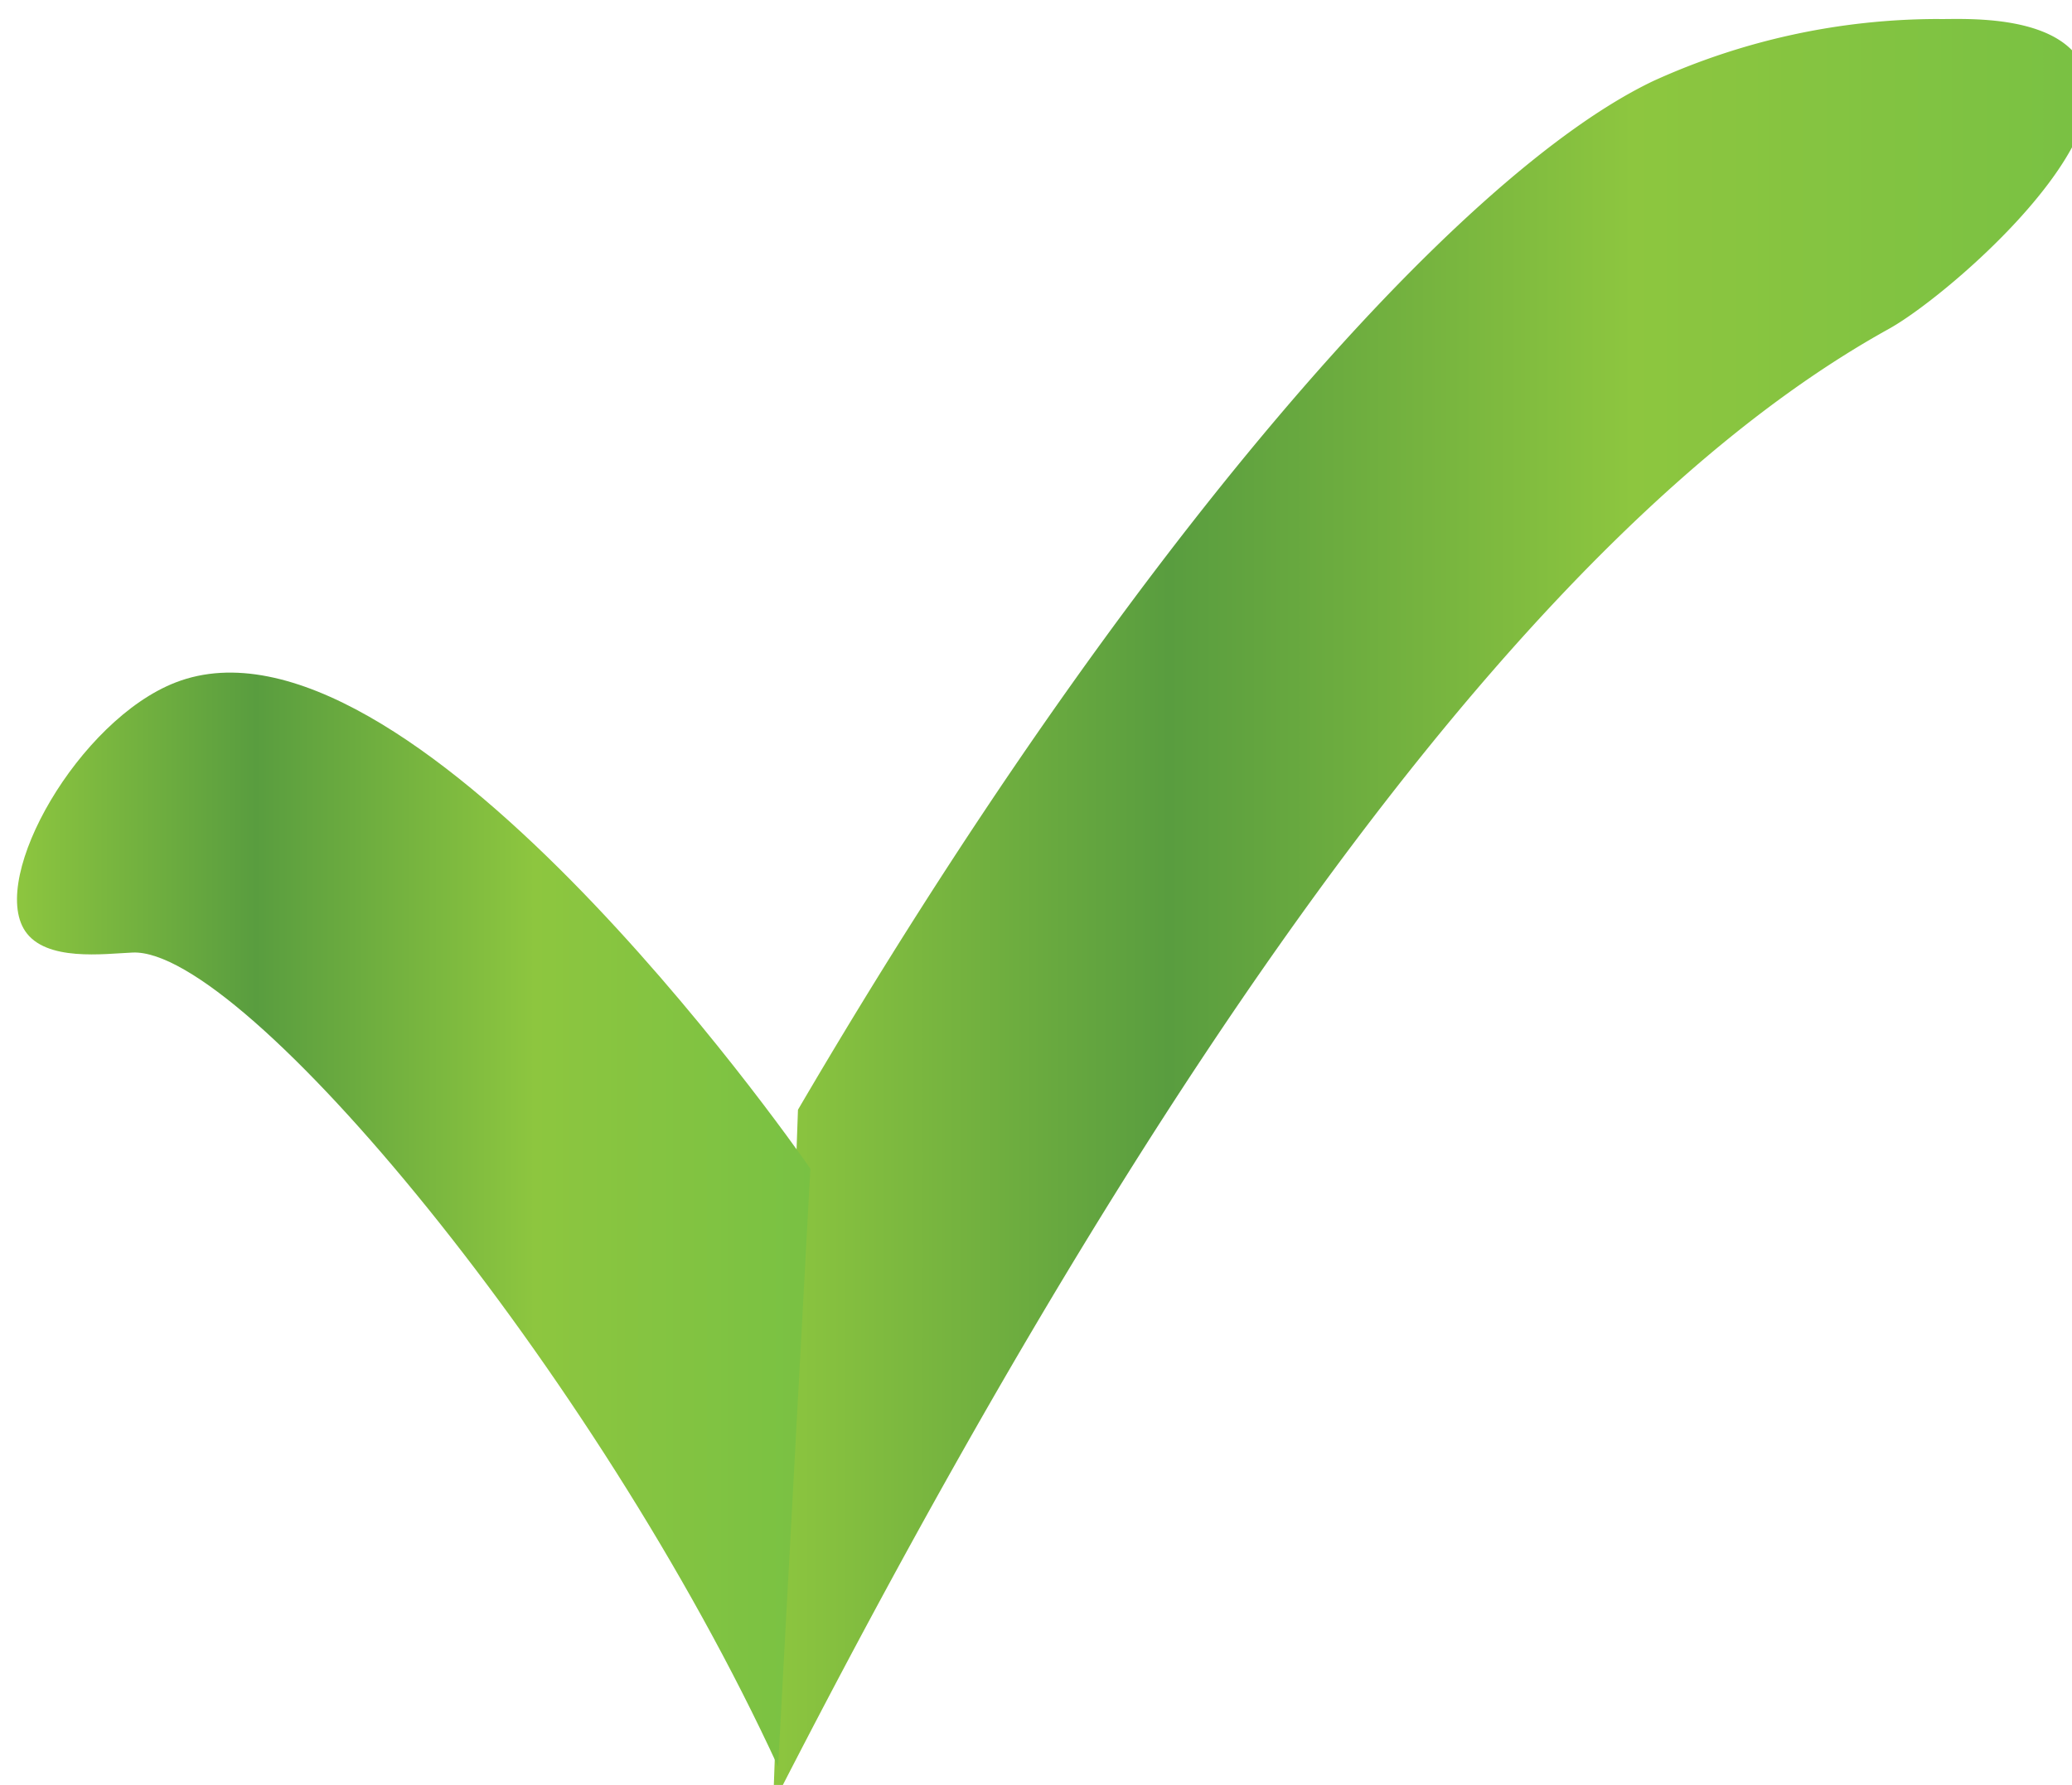 <svg xmlns="http://www.w3.org/2000/svg" xmlns:xlink="http://www.w3.org/1999/xlink" viewBox="0 0 109.417 94.27"><defs><style>.a{fill:url(#a);}.b{fill:none;stroke:#006838;stroke-miterlimit:10;stroke-width:2px;}.c{fill:url(#b);}.d{fill:url(#c);}</style><linearGradient id="a" x1="-192.367" y1="113.449" x2="3.384" y2="113.449" gradientTransform="translate(22.199 4.21) rotate(6.798)" gradientUnits="userSpaceOnUse"><stop offset="0" stop-color="#006c3a"/><stop offset="0.602" stop-color="#009444"/><stop offset="1" stop-color="#006838"/></linearGradient><linearGradient id="b" x1="40.829" y1="48.135" x2="110.314" y2="48.135" gradientUnits="userSpaceOnUse"><stop offset="0" stop-color="#8dc63f"/><stop offset="0.301" stop-color="#599d3f"/><stop offset="0.653" stop-color="#8dc63f"/><stop offset="1" stop-color="#79c143"/></linearGradient><linearGradient id="c" x1="0.897" y1="64.414" x2="42.793" y2="64.414" xlink:href="#b"/></defs><path class="a" d="M13.663,104.399c-1.782,14.948-47.264,26.282-100.939,19.883s-95.218-28.107-93.436-43.055,43.035,9.187,96.711,15.586S15.445,89.451,13.663,104.399Z"/><path class="b" d="M-177.896,86.123c24.94,11.812,55.882,27.467,91.332,32.189,24.153,3.217,50.663-.868,77.756-5.989,6.418-1.213,12.632-2.668,18.643-4.324"/><path class="b" d="M-177.245,80.659a308.23,308.23,0,0,0,91.093,26.805c24.153,3.217,50.902,4.515,77.994-.606,6.418-1.213,12.632-2.668,18.643-4.324"/><path class="c" d="M40.829,95.27c26.414-51.624,45.718-70.586,58.916-77.9,2.894-1.604,11.563-9.04,10.474-13.291-.898-3.501-6.764-3.039-7.856-3.075A36.356,36.356,0,0,0,87.308,4.277c-10.274,4.9-27.756,24.58-45.169,54.334Z"/><path class="d" d="M41.089,93.306C31.432,72.347,12.854,50.057,7.005,50.308c-1.497.064-4.591.496-5.681-1.141C-.574,46.313,4.176,38.017,9.277,36.042c12.128-4.696,32.337,23.98,33.516,25.68"/></svg>